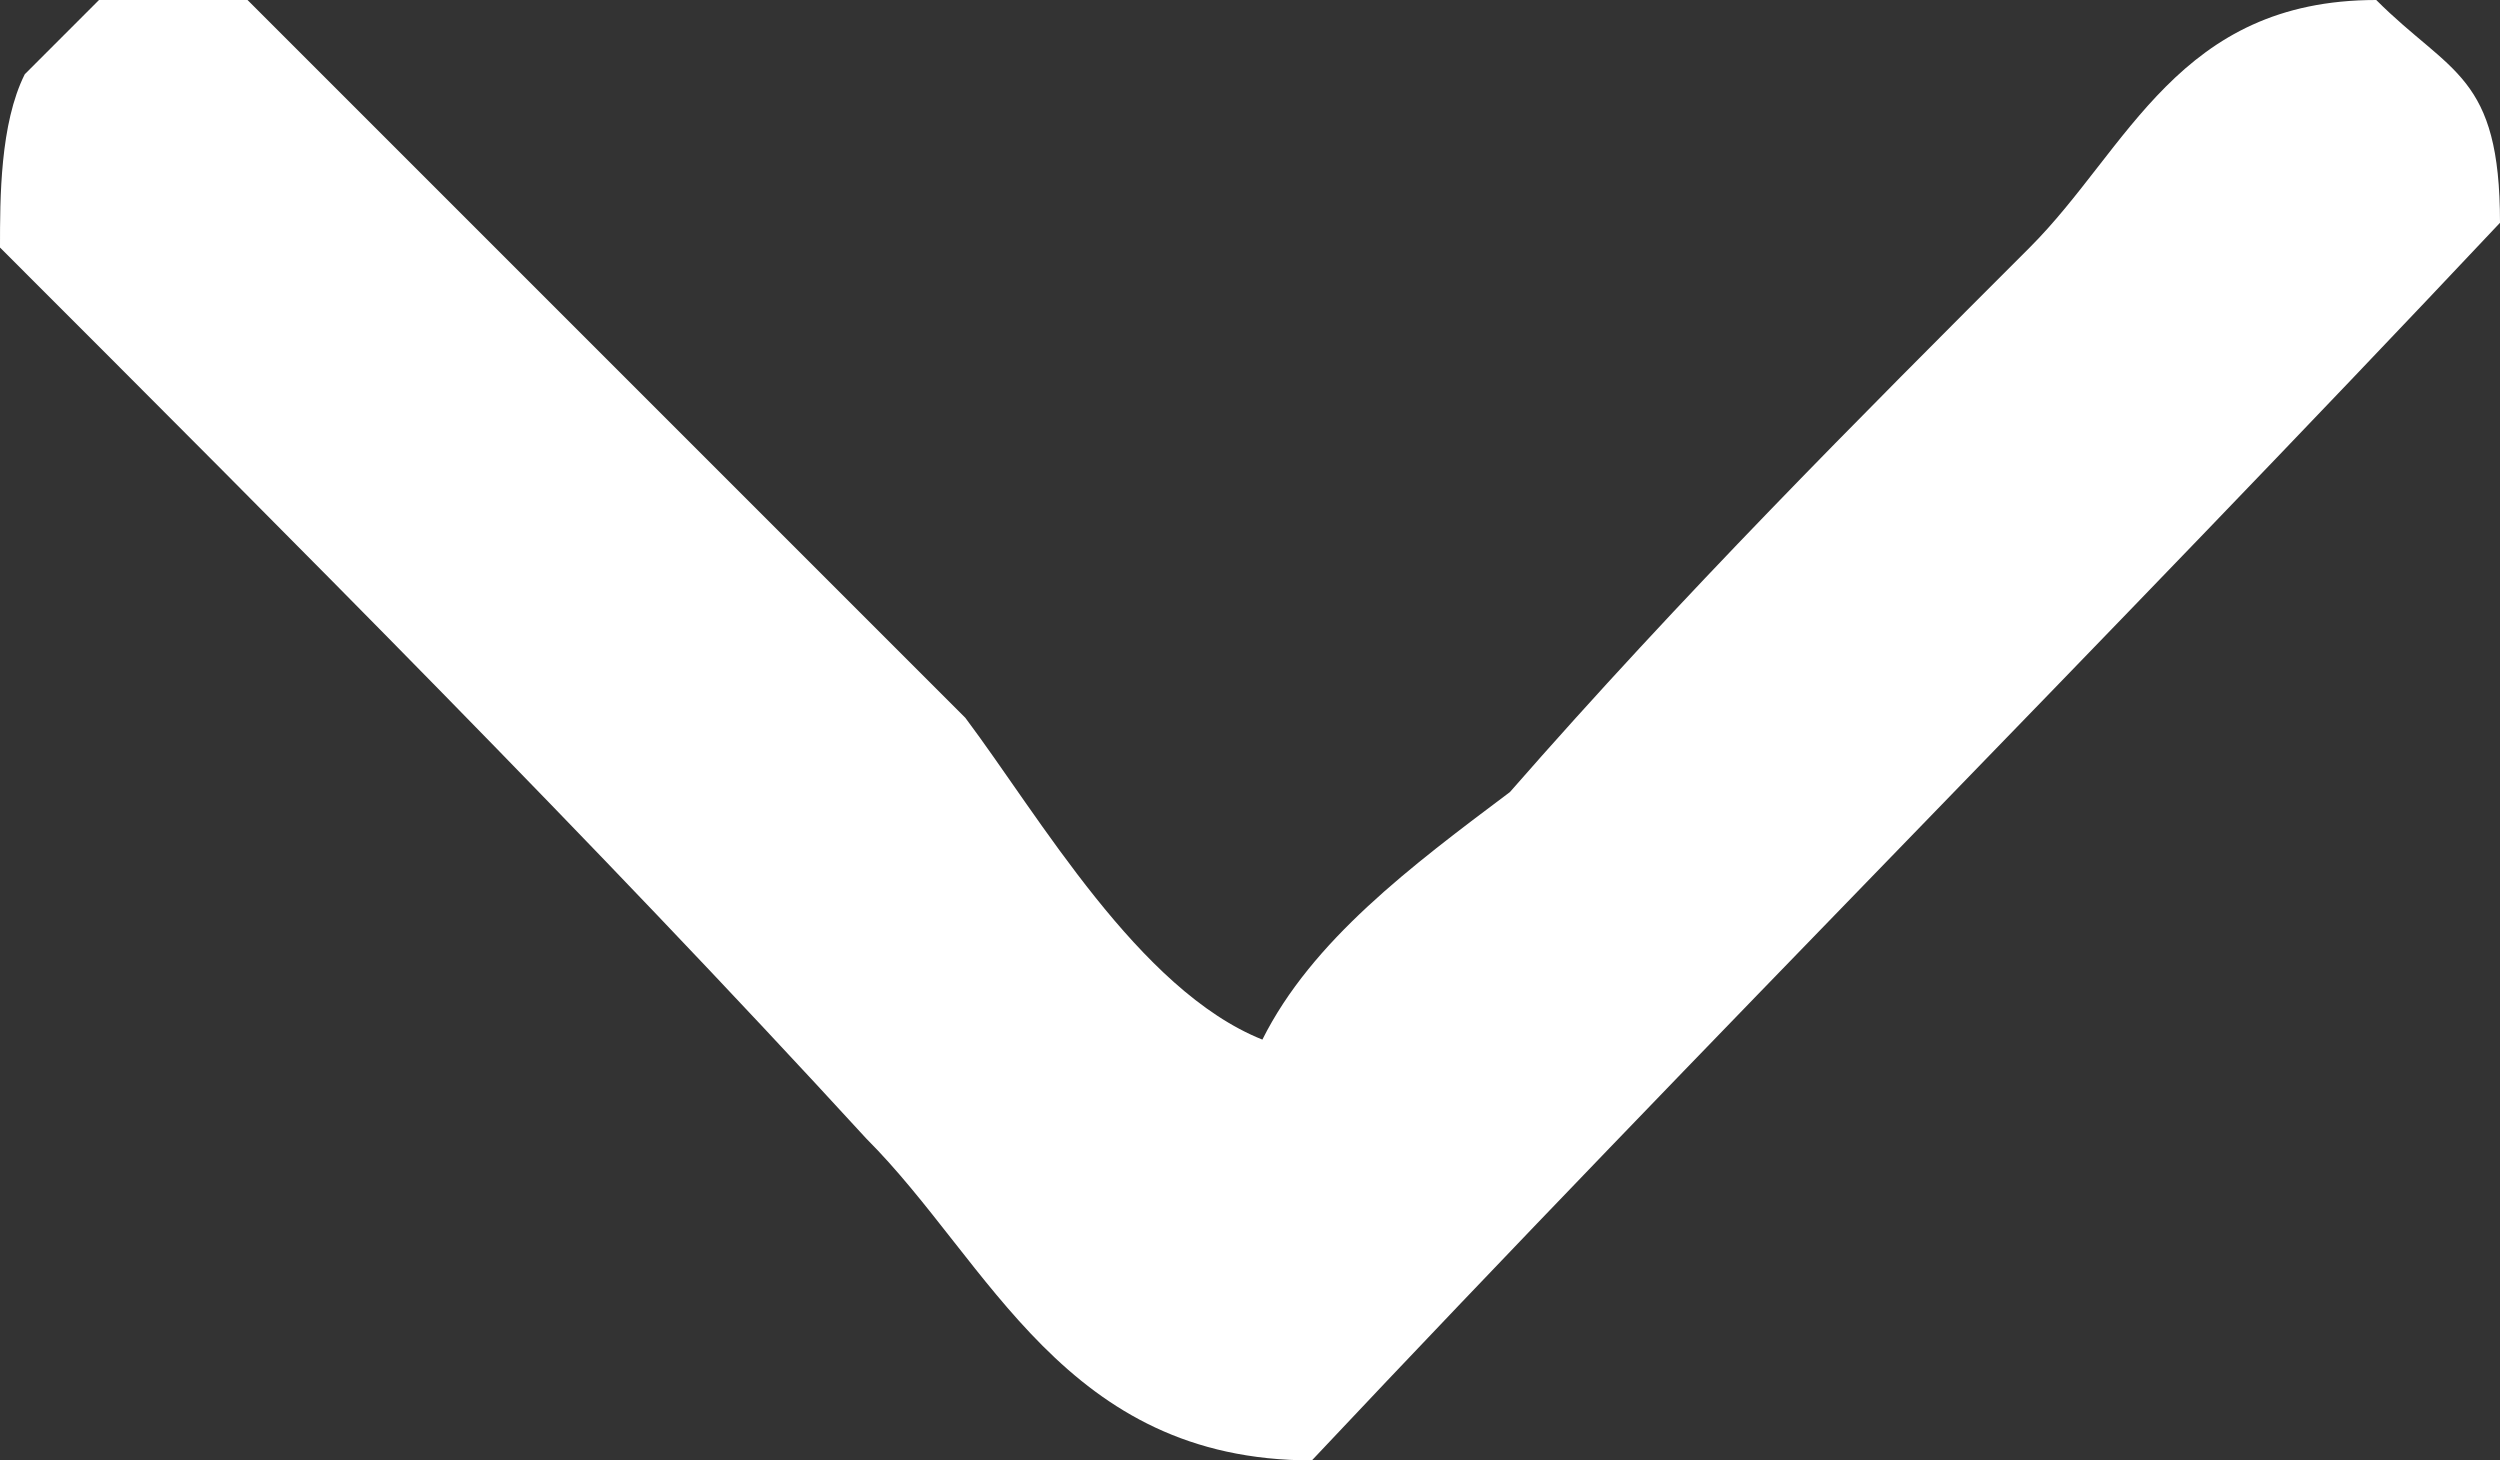 <?xml version="1.0" encoding="utf-8"?>
<!-- Generator: Adobe Illustrator 22.0.1, SVG Export Plug-In . SVG Version: 6.00 Build 0)  -->
<svg version="1.1" id="Слой_1" xmlns="http://www.w3.org/2000/svg" xmlns:xlink="http://www.w3.org/1999/xlink" x="0px" y="0px"
	 viewBox="0 0 10.1 5.9" style="enable-background:new 0 0 10.1 5.9;" xml:space="preserve">
<rect x="0" y="0" width="10.1" height="5.9" fill="#333333" stroke="none"/>
<style type="text/css">
	.st0{fill:#FFFFFF;}
</style>
<path class="st0" d="M0.4,0C0.6,0,0.8,0,1,0c1,1,1.9,1.9,2.9,2.9C4.2,3.3,4.6,4,5.1,4.2c0.2-0.4,0.6-0.7,1-1C6.8,2.4,7.5,1.7,8.2,1
	C8.6,0.6,8.8,0,9.6,0c0.3,0.3,0.5,0.3,0.5,0.9c-1.6,1.7-3.2,3.3-4.8,5c-1,0-1.3-0.8-1.8-1.3C2.4,3.4,1.2,2.2,0,1
	c0-0.2,0-0.5,0.1-0.7C0.2,0.2,0.3,0.1,0.4,0z"/>
</svg>
